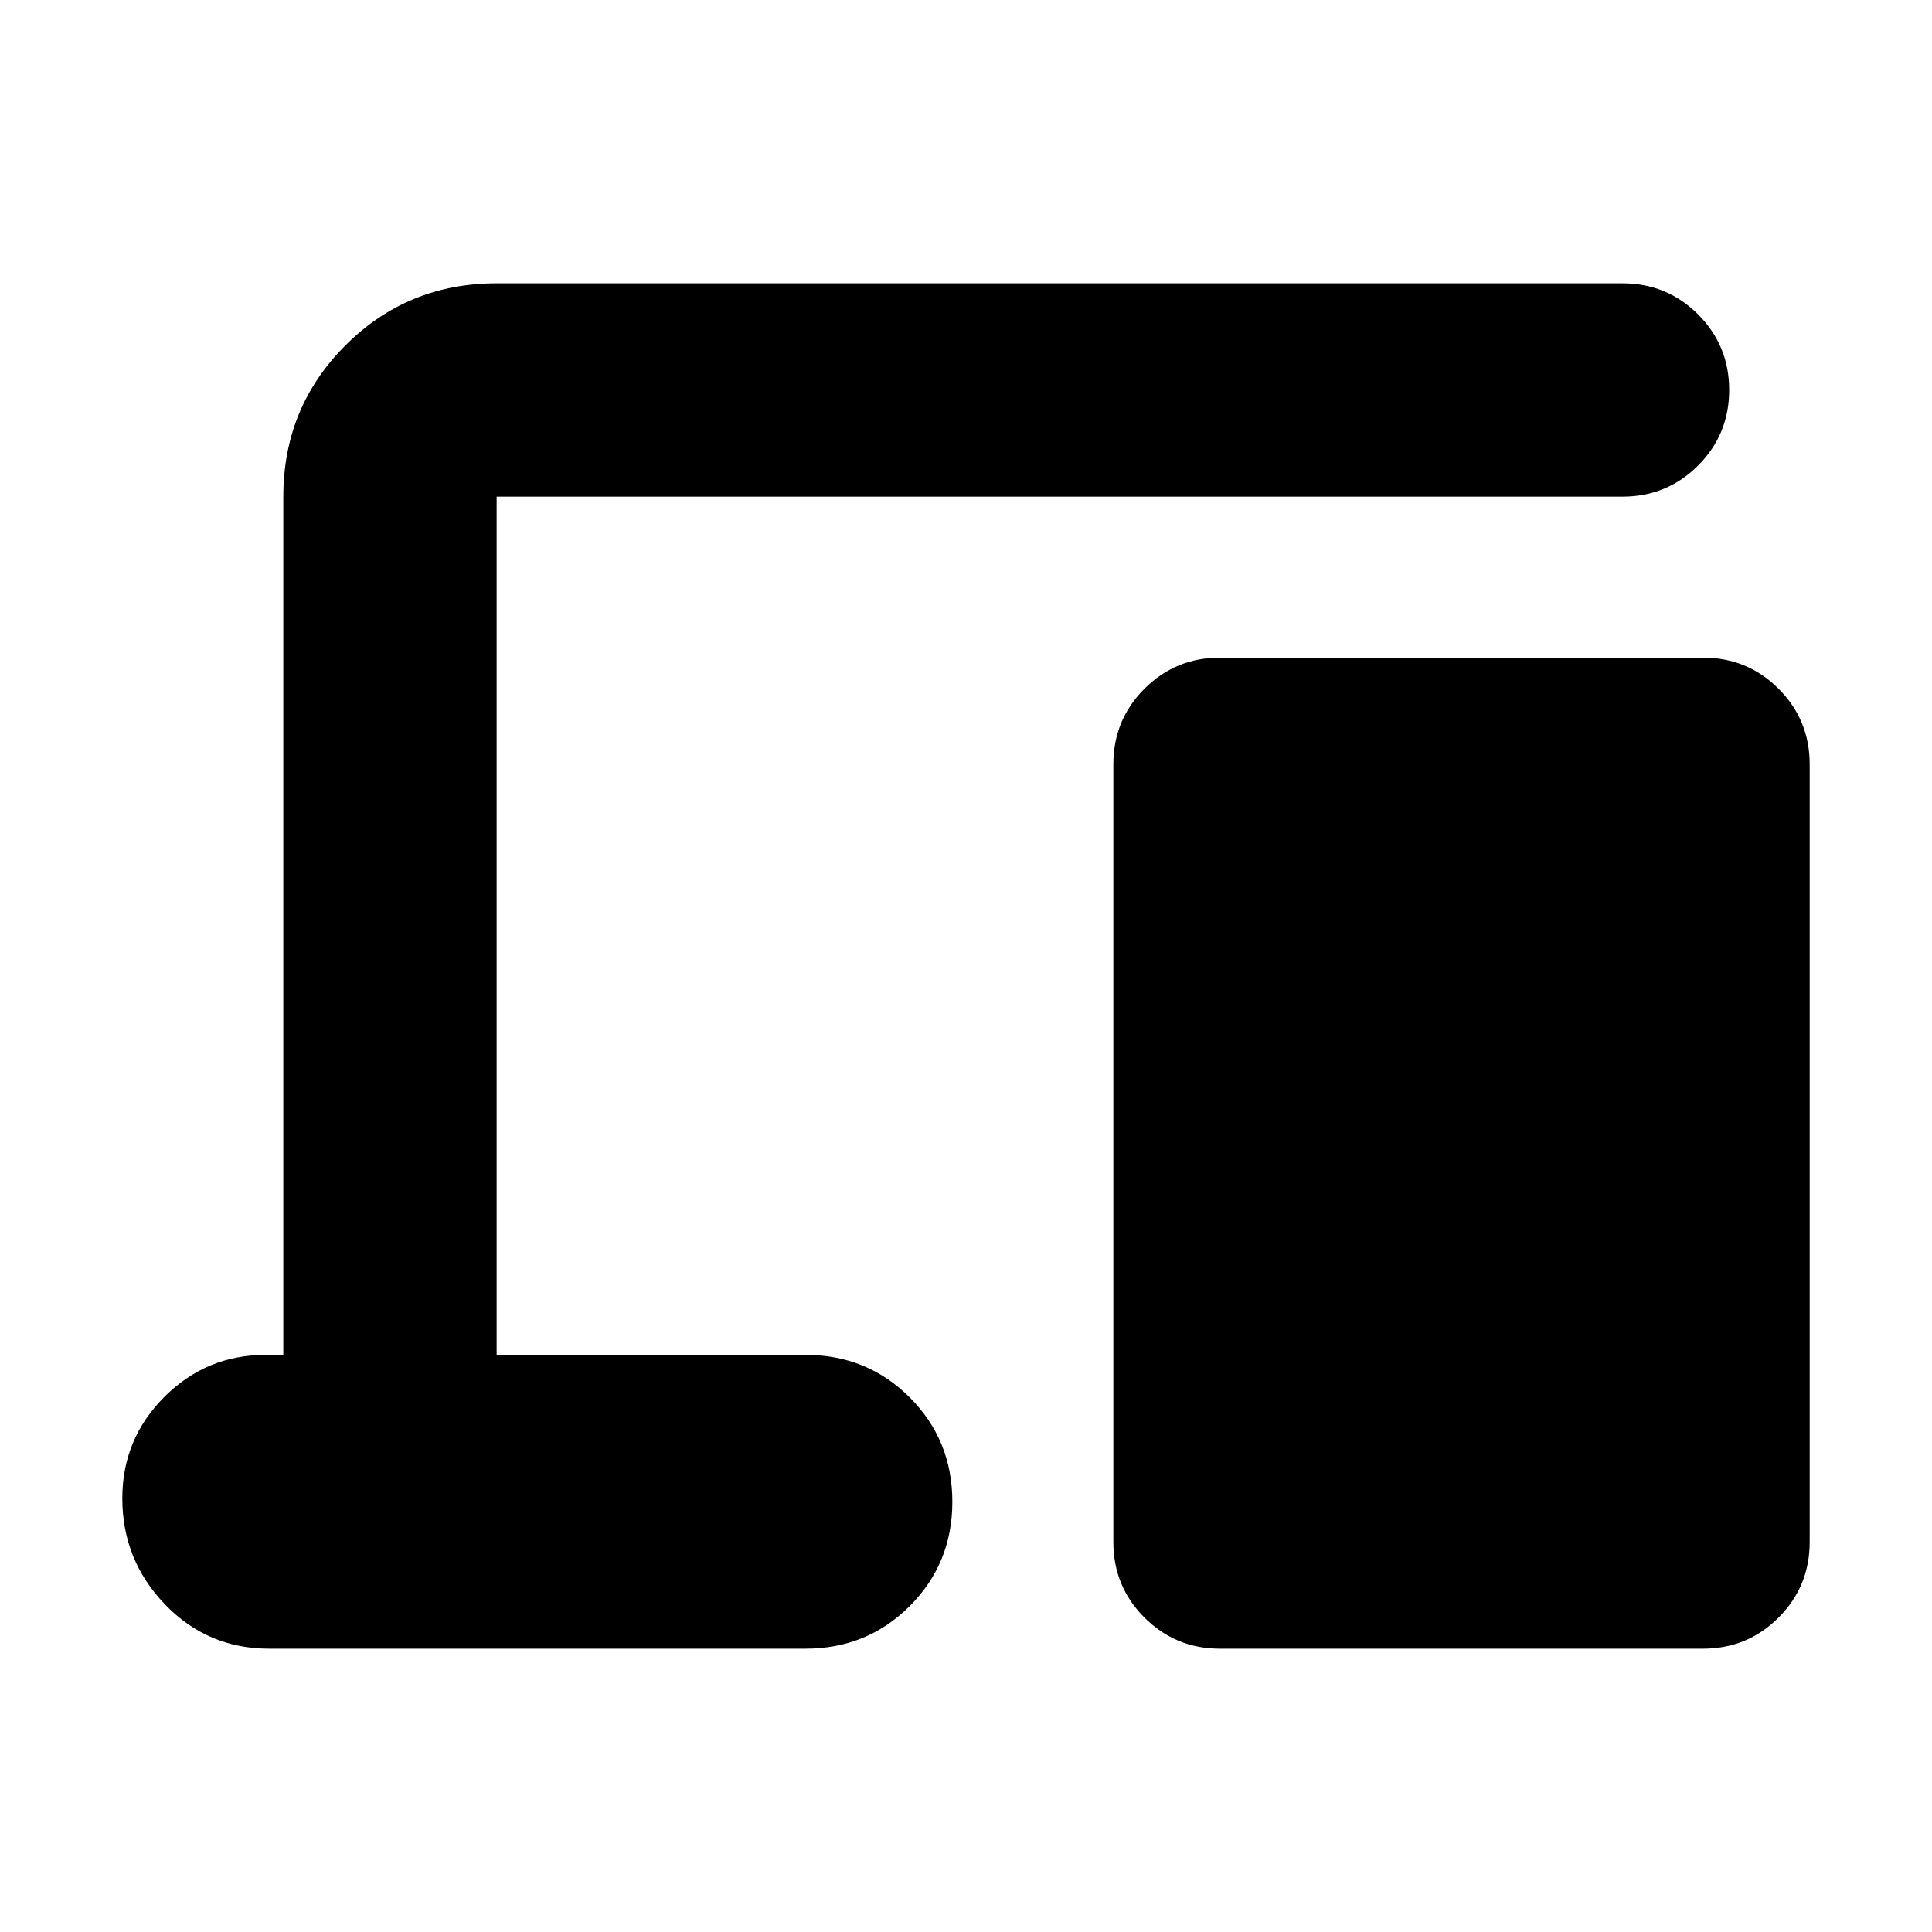 <svg xmlns="http://www.w3.org/2000/svg" height="24" viewBox="0 -960 960 960" width="24"><path d="M133.78-140.78q-30.65 0-51.82-22.02-21.18-22.03-21.18-52.68 0-29.52 20.89-50.41 20.89-20.89 50.42-20.89h8.69v-426.44q0-44.3 30.85-75.15 30.85-30.85 75.15-30.85h559.44q22.08 0 37.54 15.46t15.46 37.54q0 22.09-15.46 37.55-15.46 15.45-37.54 15.45H246.78v426.44h153.44q30.65 0 51.82 21.17 21.18 21.18 21.18 51.83t-21.18 51.82q-21.17 21.18-51.82 21.18H133.78Zm472.44 0q-22.09 0-37.55-15.46-15.45-15.46-15.45-37.54v-386.44q0-22.08 15.45-37.54 15.46-15.46 37.55-15.46h240q22.08 0 37.54 15.46t15.46 37.54v386.44q0 22.08-15.46 37.54t-37.54 15.46h-240Z"/></svg>